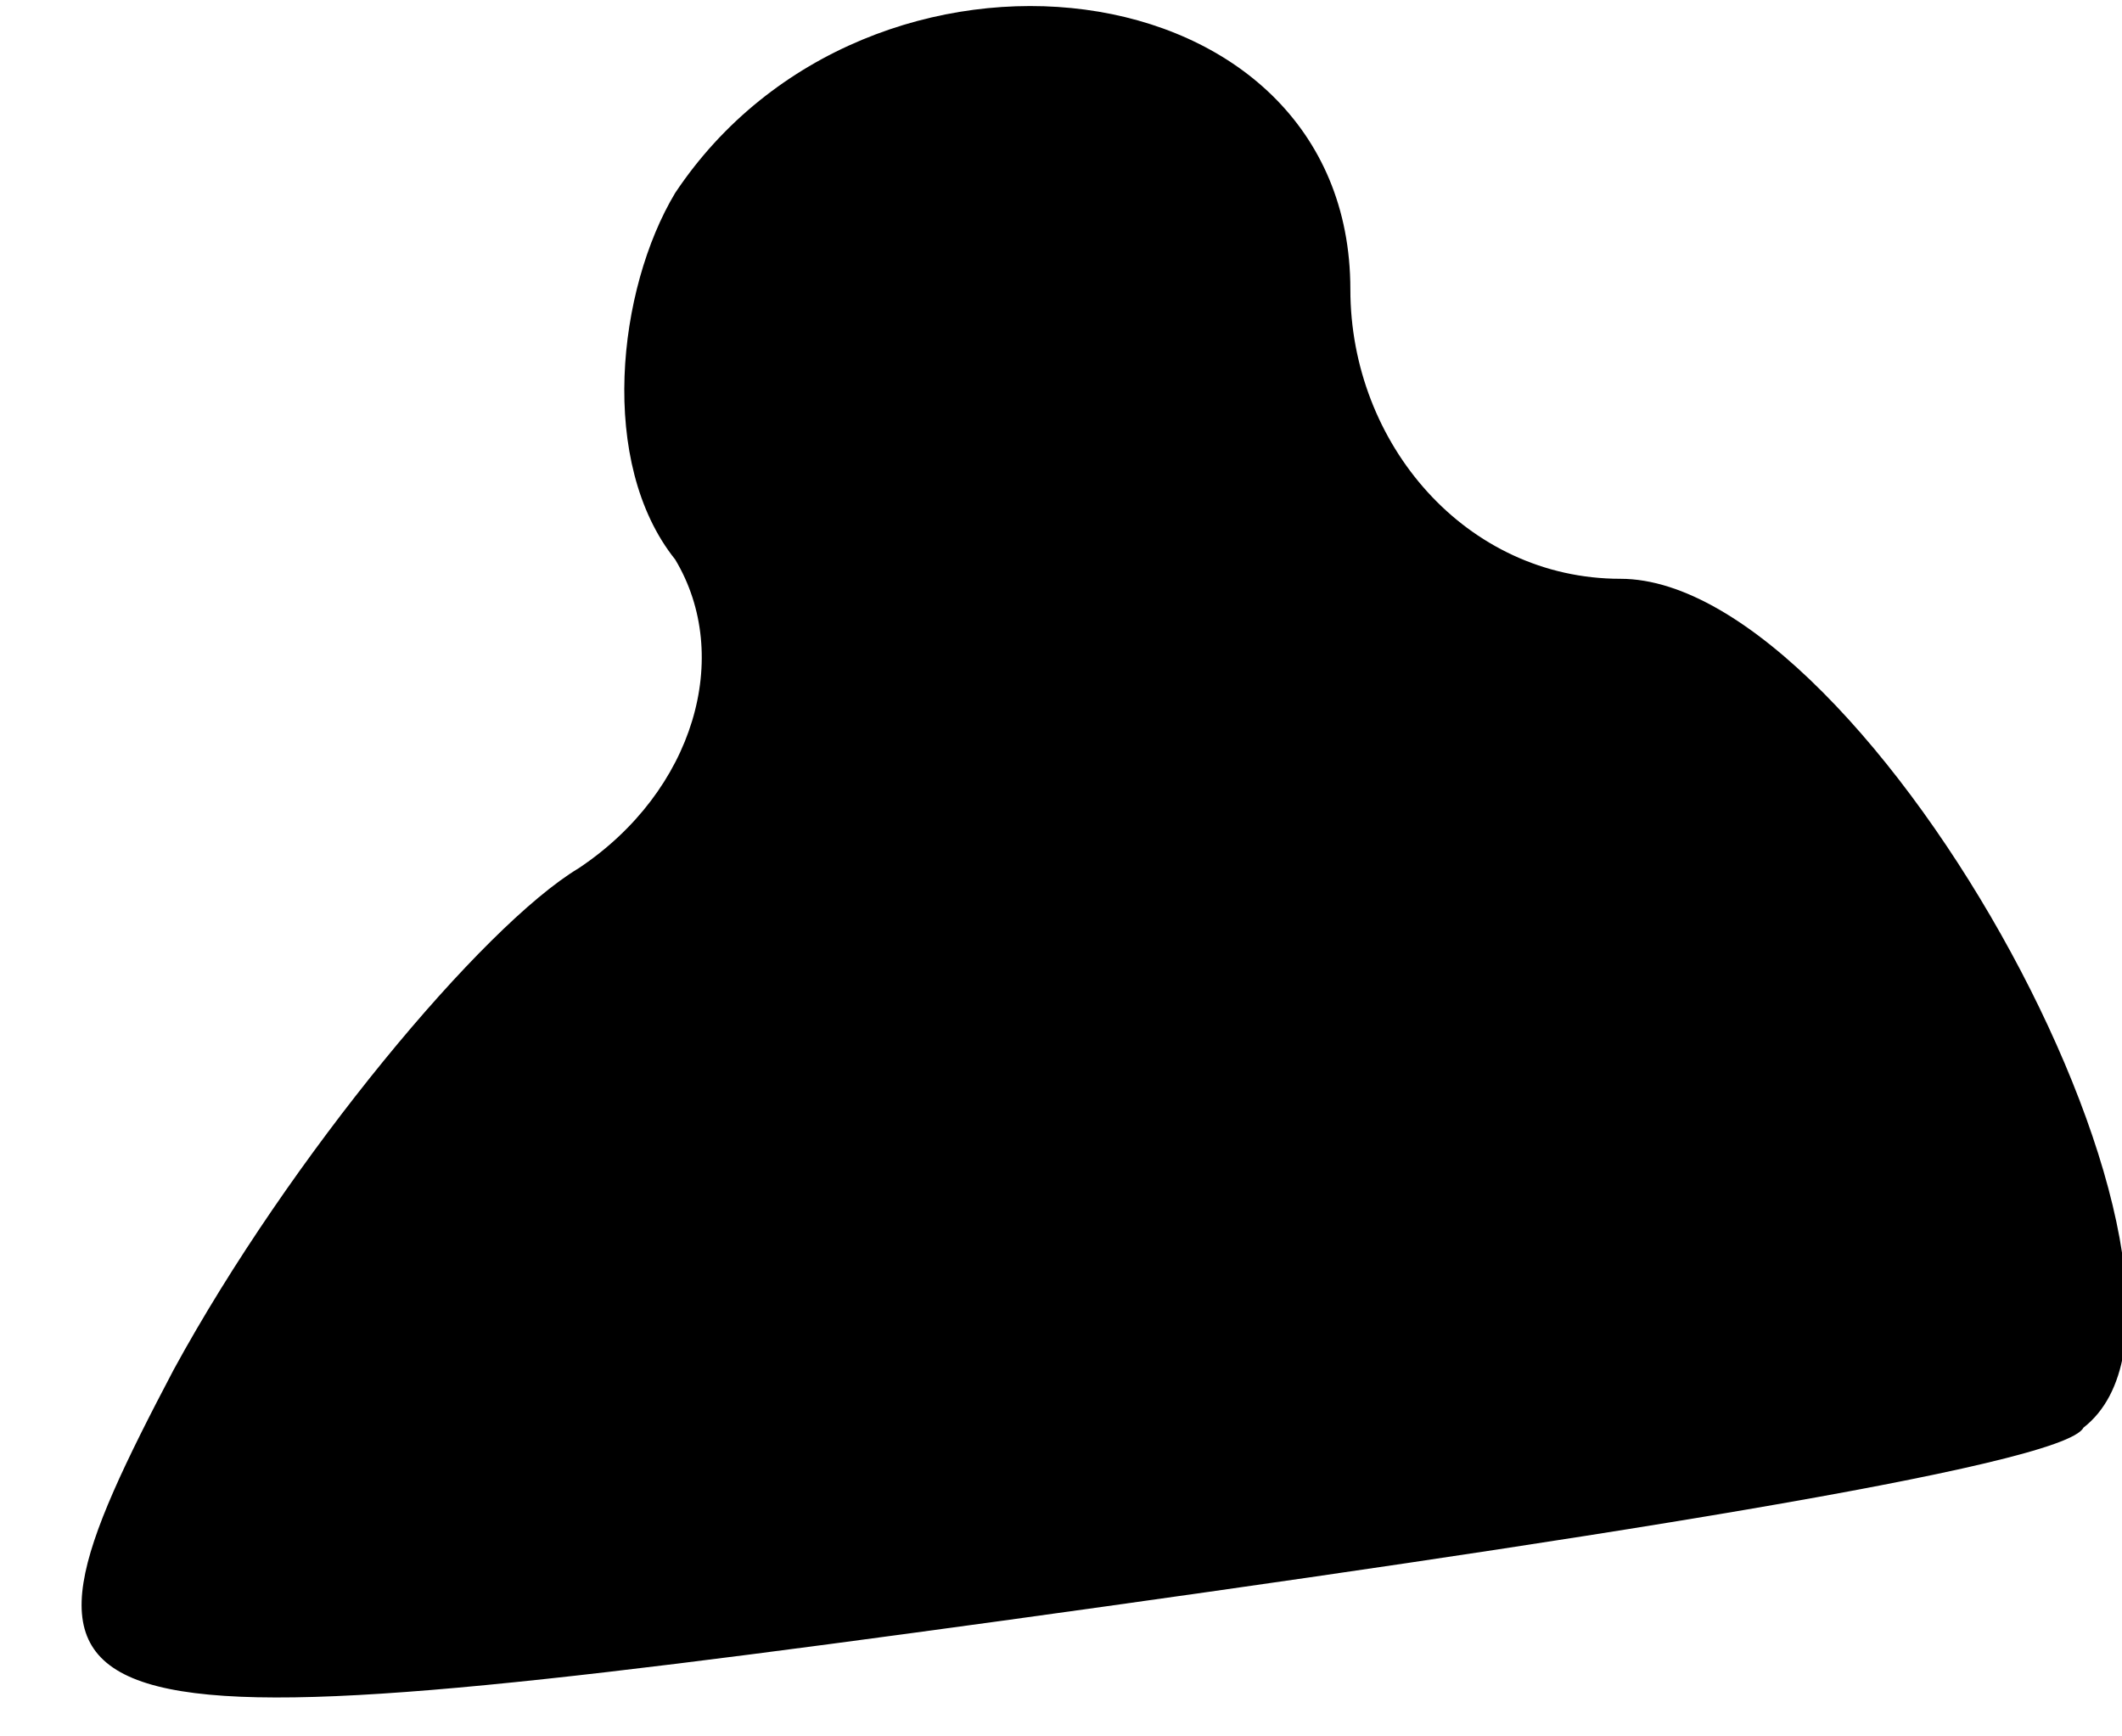<?xml version="1.0" standalone="no"?>
<!DOCTYPE svg PUBLIC "-//W3C//DTD SVG 20010904//EN"
 "http://www.w3.org/TR/2001/REC-SVG-20010904/DTD/svg10.dtd">
<svg version="1.0" xmlns="http://www.w3.org/2000/svg"
 width="11pt" height="9pt" viewBox="0 0 11 9"
 preserveAspectRatio="xMidYMid meet">
<g transform="translate(0,9) scale(0.1,-0.1)"
fill="#000000" stroke="none">
<path fill="#000000" stroke="none" d="M35 80 c-3 -5 -4 -14 0 -19 3 -5 1 -12
-5 -16 -5 -3 -15 -15 -21 -26 -10 -19 -8 -20 43 -13 29 4 55 8 56 10 9 7 -11
44 -24 44 -8 0 -14 7 -14 15 0 17 -25 20 -35 5z"/>
</g>
</svg>

